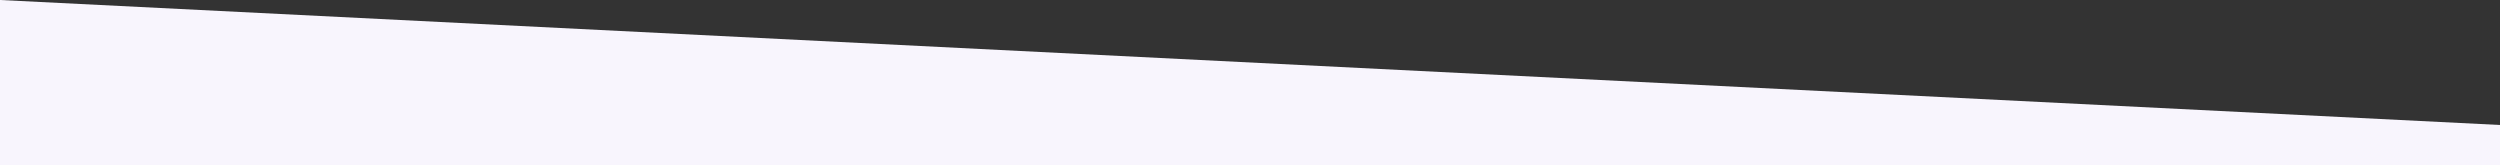 <?xml version="1.0" encoding="utf-8"?>
<!-- Generator: Adobe Illustrator 22.1.0, SVG Export Plug-In . SVG Version: 6.00 Build 0)  -->
<svg version="1.1" id="Layer_1" xmlns="http://www.w3.org/2000/svg" xmlns:xlink="http://www.w3.org/1999/xlink" x="0px" y="0px"
	 viewBox="0 0 2560 169" style="enable-background:new 0 0 2560 169;" xml:space="preserve">
<rect x="0" y="0" width="2560" height="169" fill="#333333" stroke="none"/>
<style type="text/css">
	.st0{fill:#f8f5fd;}
</style>
<path id="Lighter_Purple_BKGD_copy" class="st0" d="M2560,169H0V0l2560,128V169z"/>
</svg>
